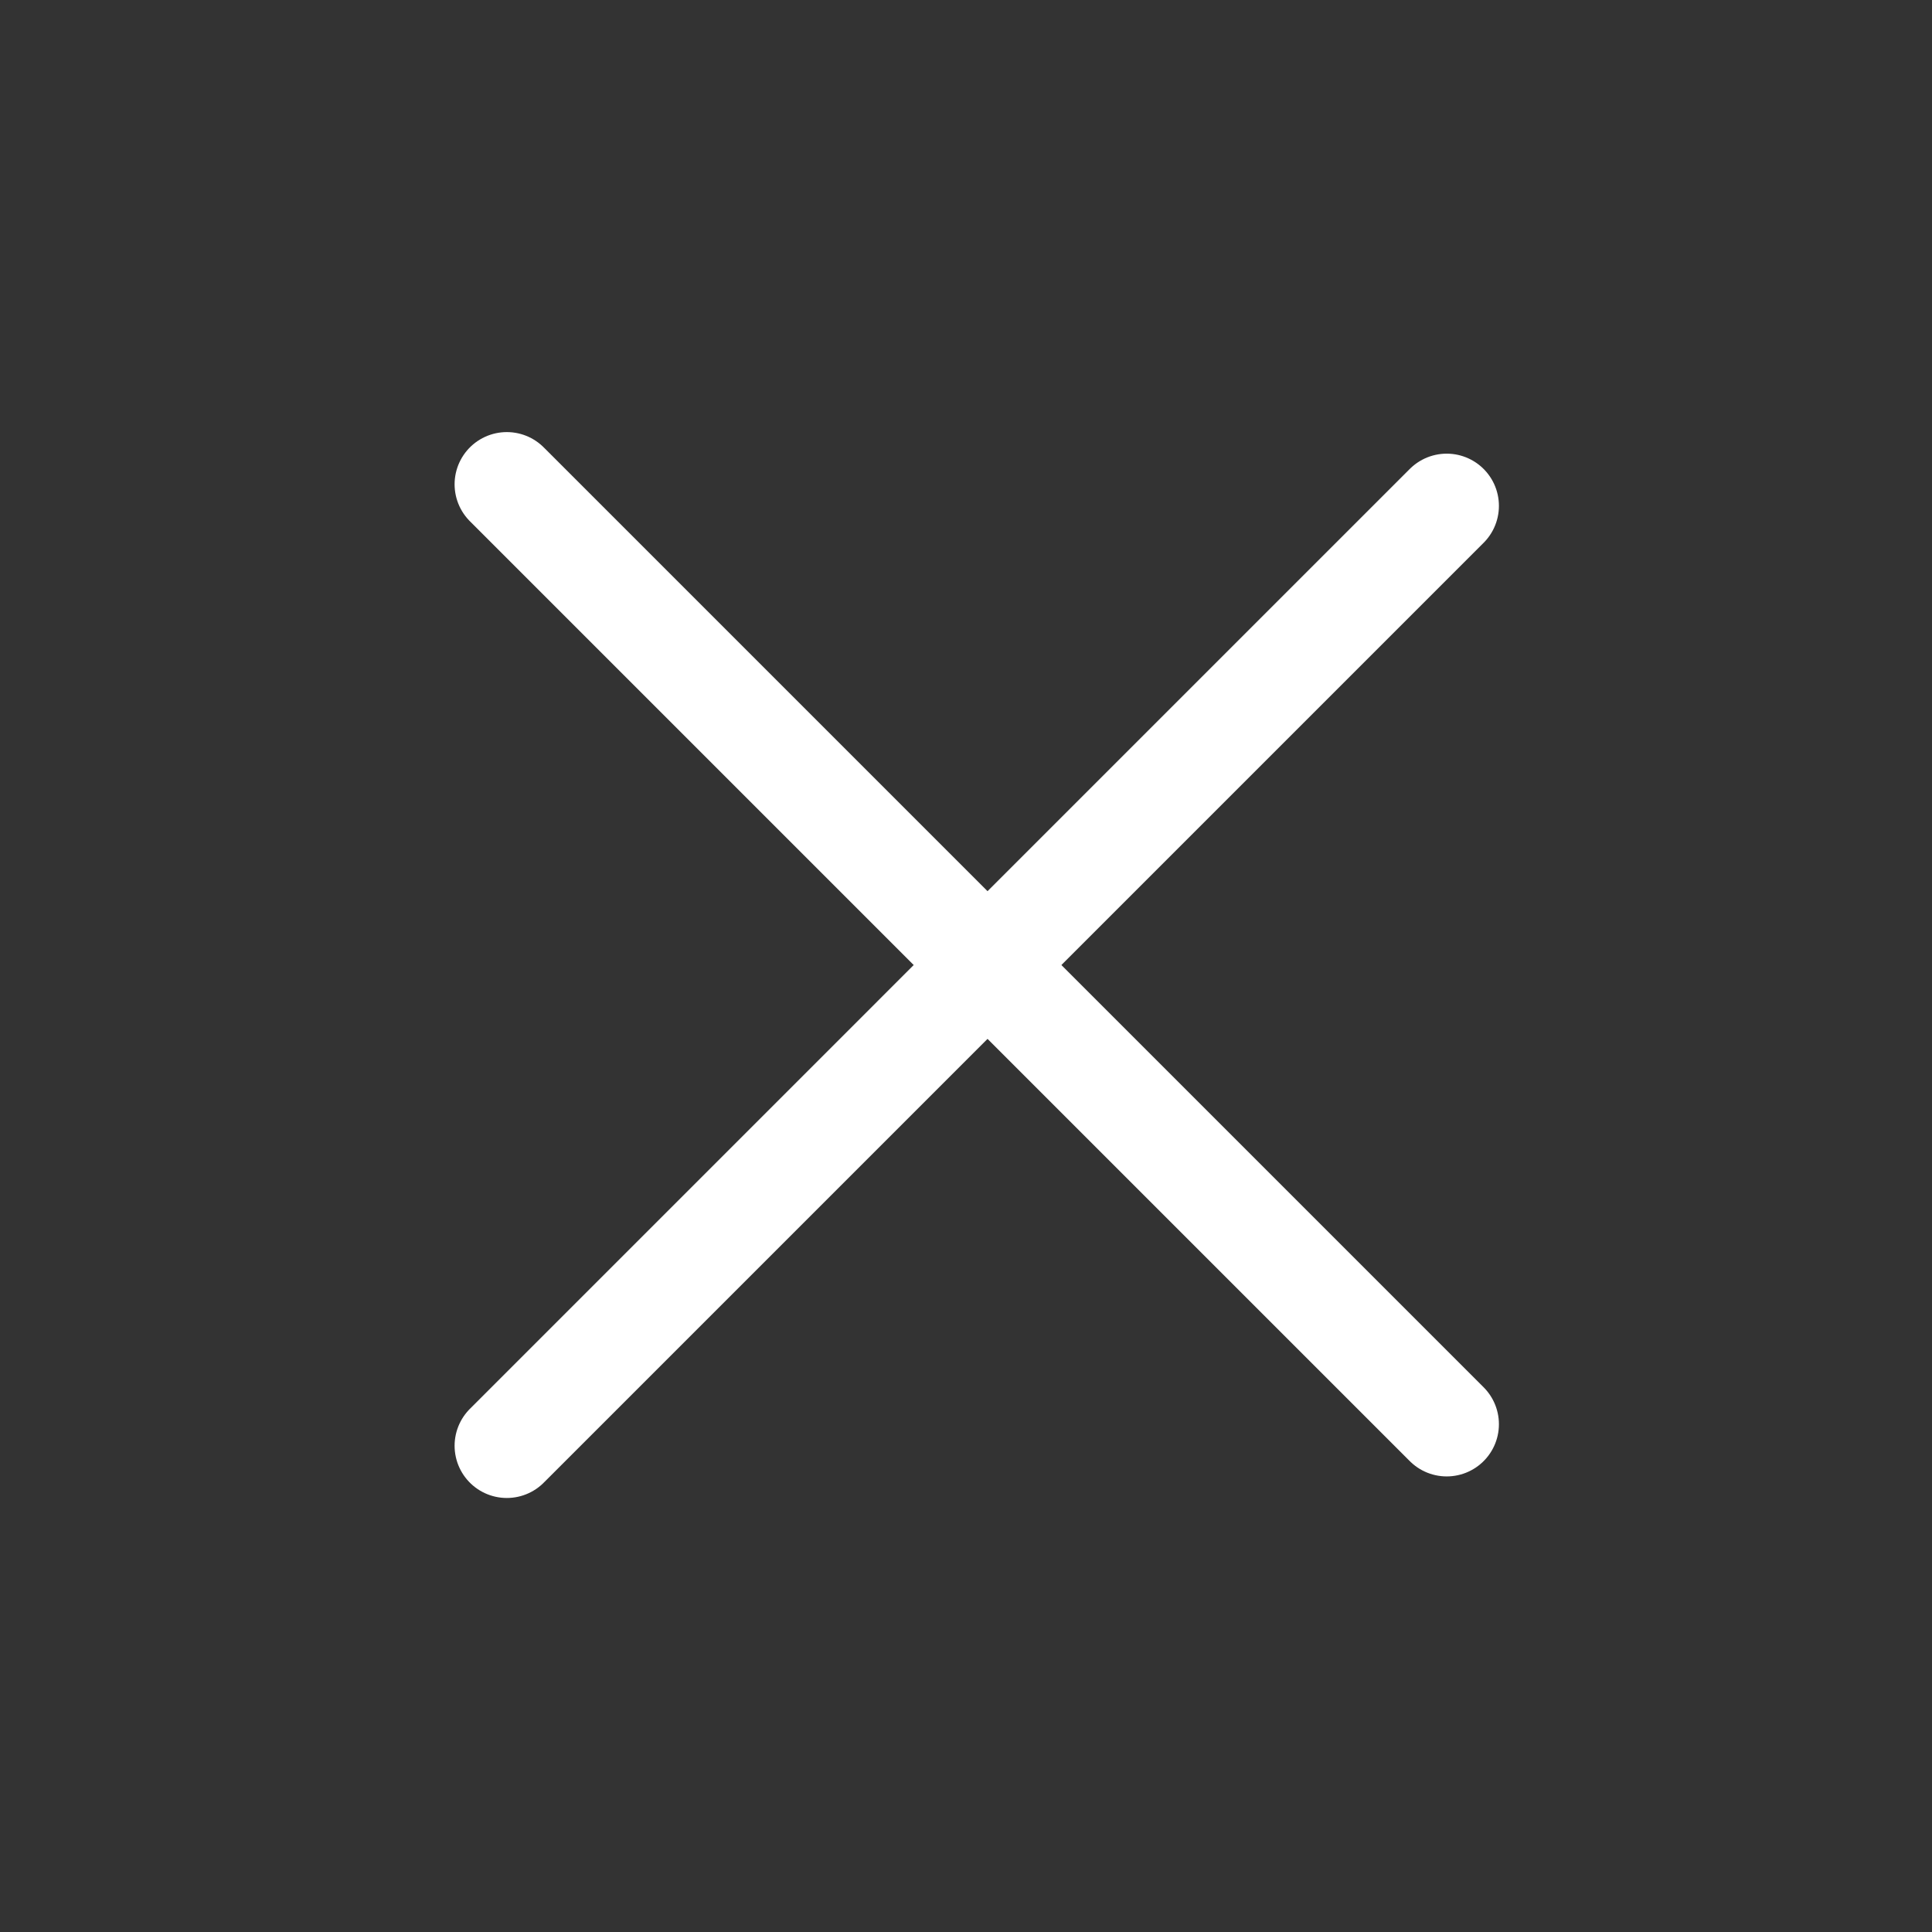 <svg width="37" height="37" viewBox="0 0 37 37" fill="none" xmlns="http://www.w3.org/2000/svg">
<rect x="0" y="0" width="37" height="37" fill="#333333" stroke="none"/>
<path d="M27.706 9.688L9.706 27.688" stroke="white" stroke-width="2" stroke-linecap="round"/>
<path d="M27.706 27.275L9.706 9.275" stroke="white" stroke-width="2" stroke-linecap="round"/>
</svg>
